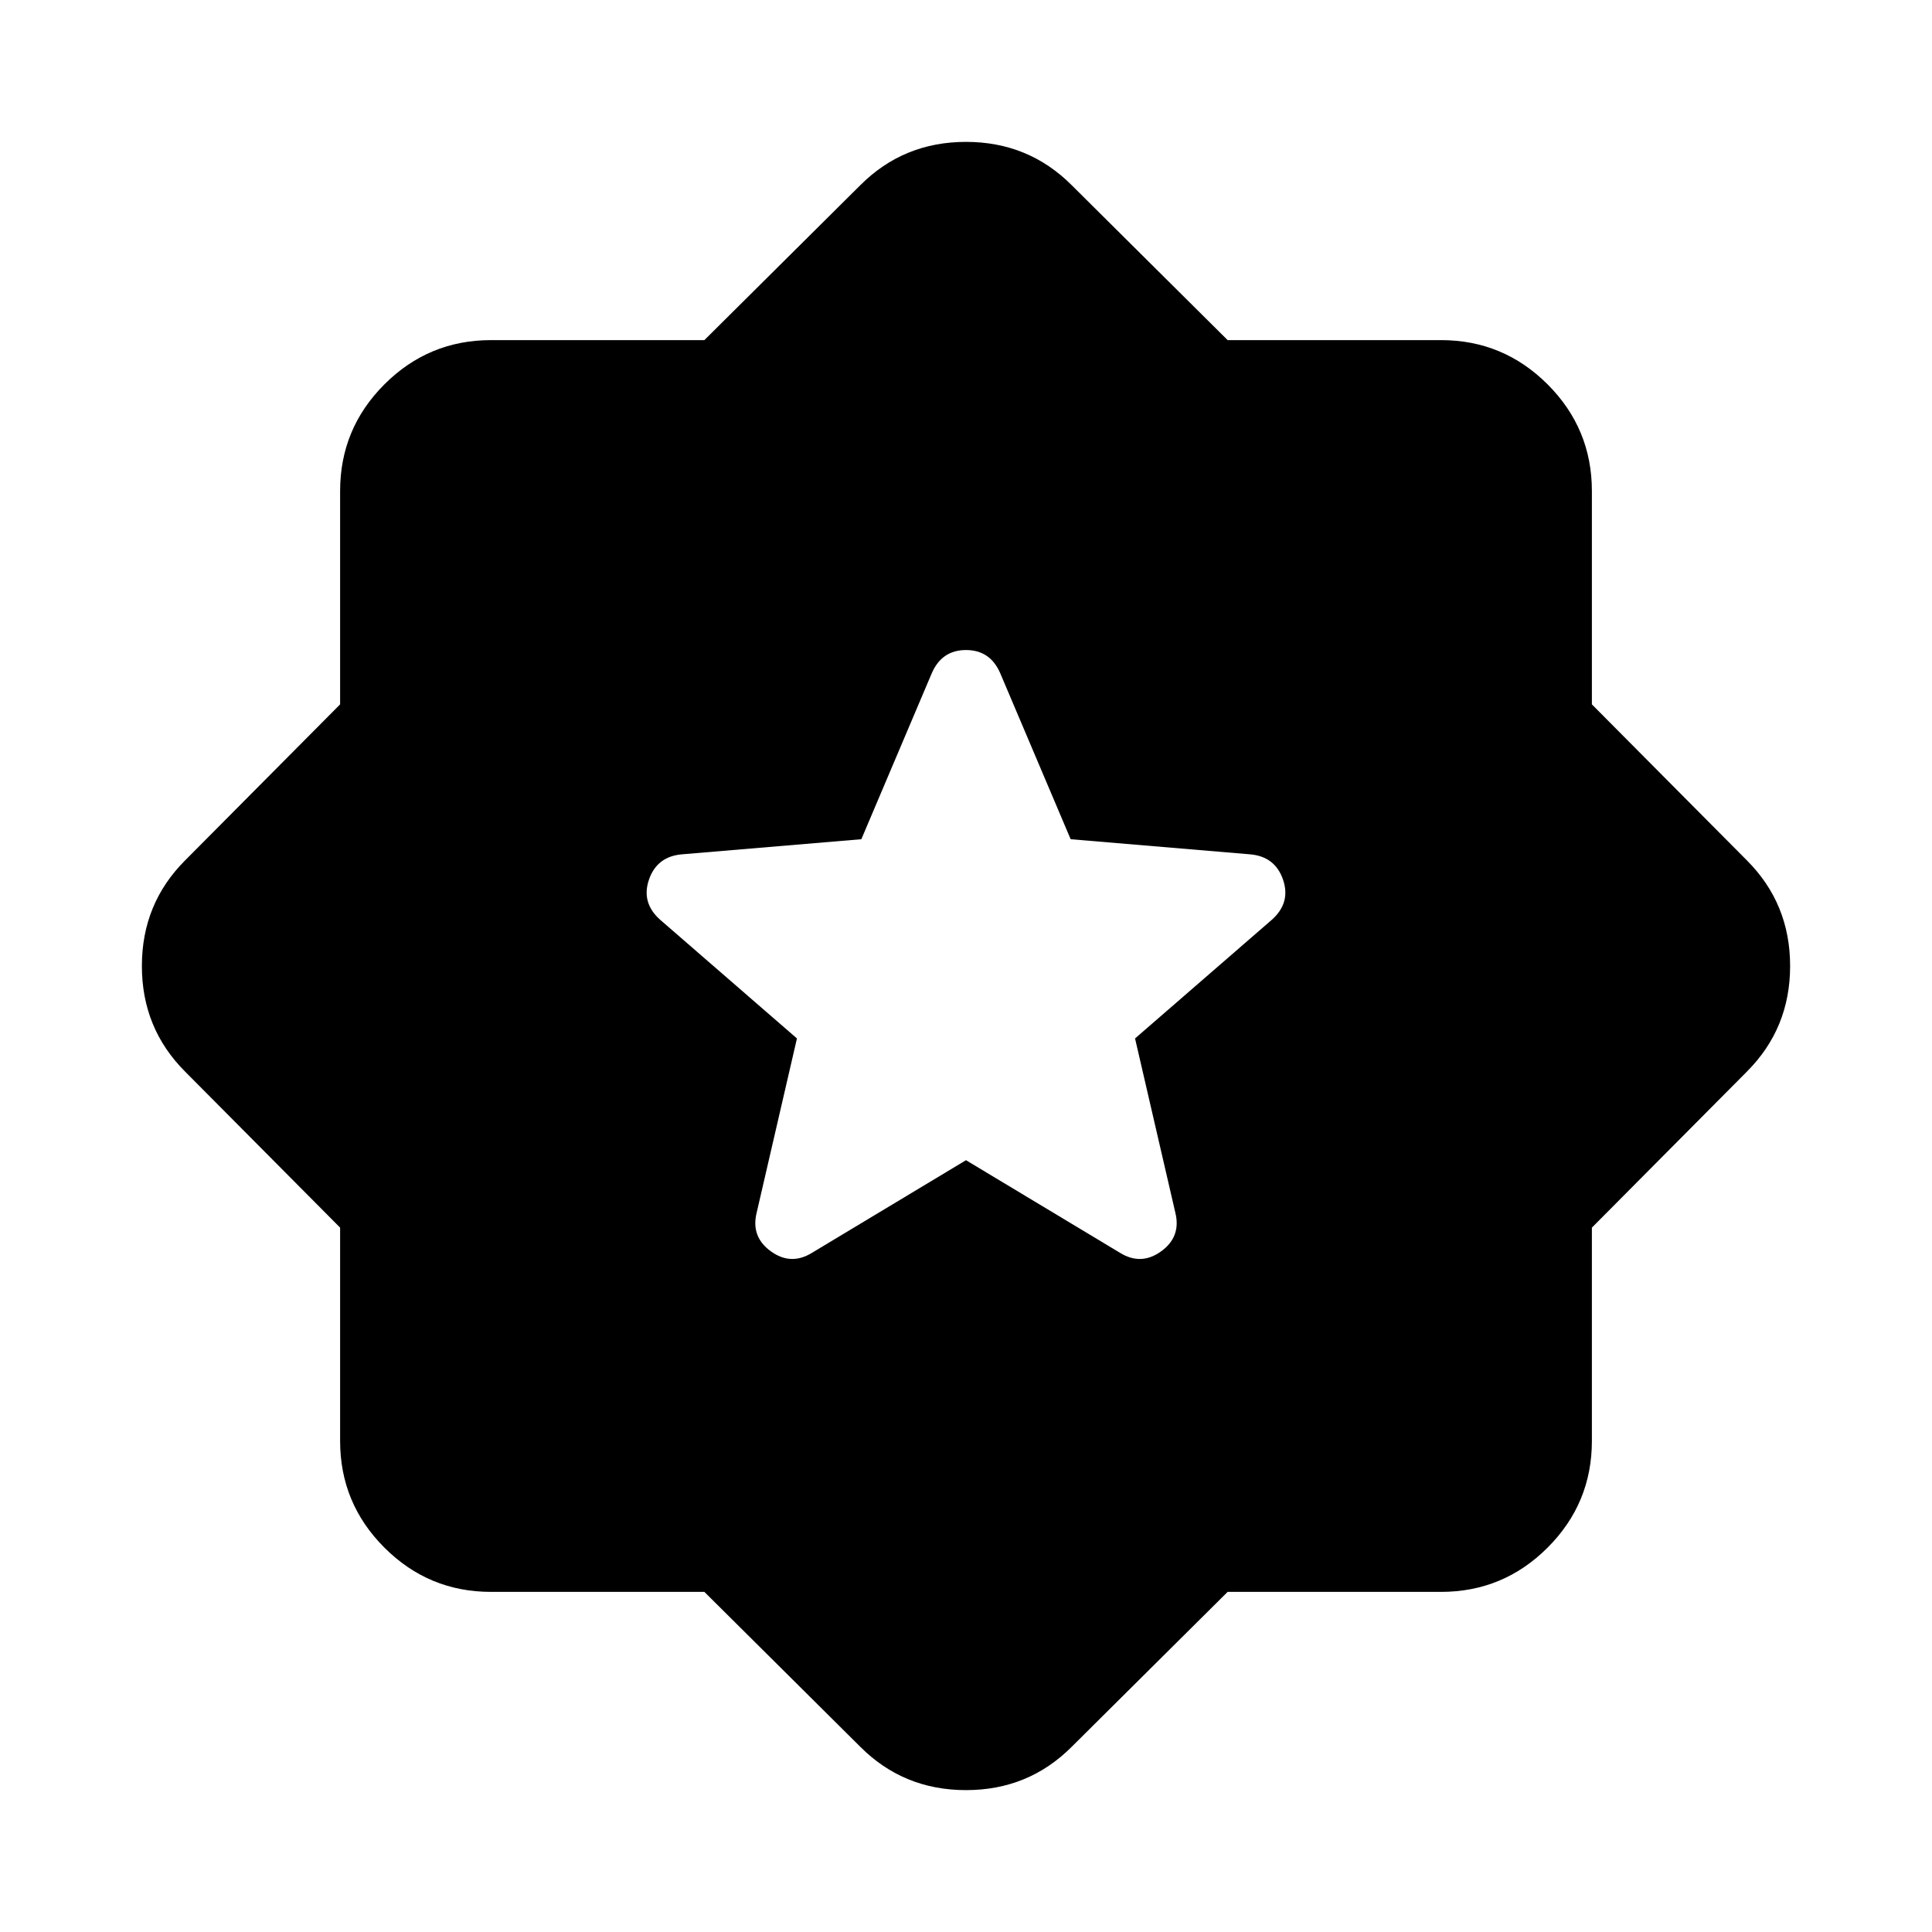 <svg xmlns="http://www.w3.org/2000/svg" height="24" viewBox="0 -960 960 960" width="24"><path d="m610-169-77.5 77Q511-70.5 480-70.5T427.5-92L350-169H244q-31 0-53-22t-22-53v-106l-77-77.5Q70.5-449 70.5-480T92-532.5l77-77.5v-106q0-31 22-53t53-22h106l77.5-77q21.5-21.5 52.5-21.5t52.5 21.5l77.5 77h106q31 0 53 22t22 53v106l77 77.5q21.5 21.5 21.5 52.5T868-427.5L791-350v106q0 31-22 53t-53 22H610ZM480-383.5l76.5 46q10.5 6.5 20.5-.75t7-19.25L564-444l68-59q9.5-8.5 5.5-20T621-535.5l-89-7.5-35-82.5q-5-11.5-17-11.5t-17 11.5L428-543l-89 7.5q-12.5 1-16.5 12.5t5.5 20l68 59-20 86.5q-3 12 7 19.25t20.5.75l76.5-46Z"/></svg>